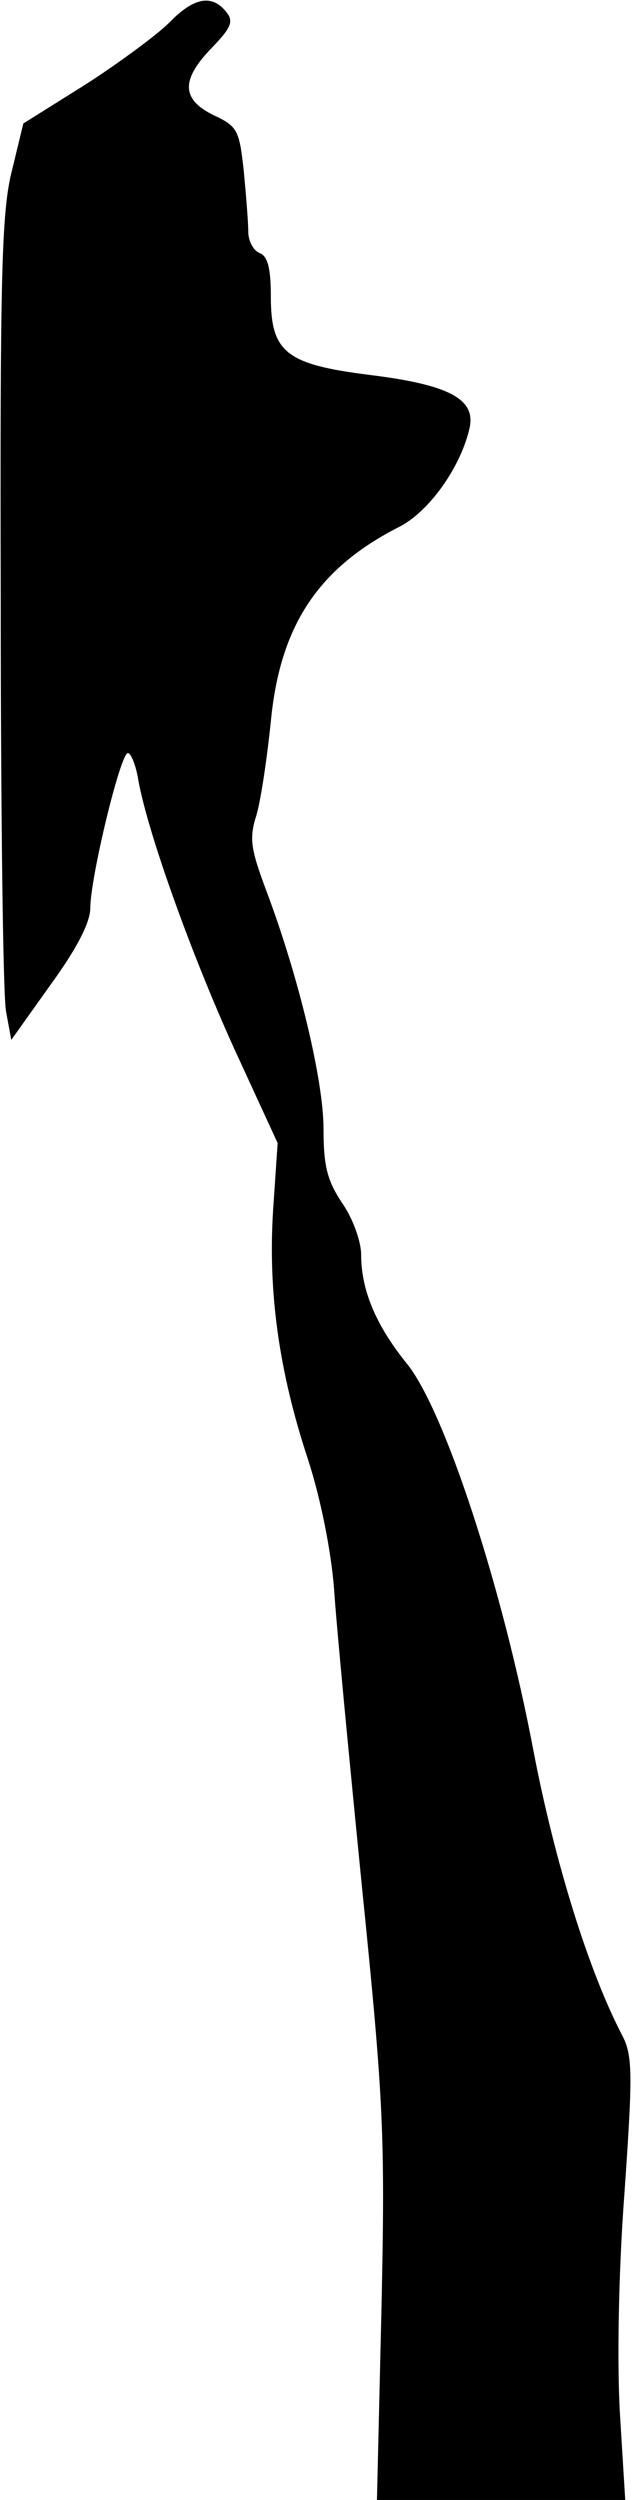 <?xml version="1.0" standalone="no"?>
<!DOCTYPE svg PUBLIC "-//W3C//DTD SVG 20010904//EN"
 "http://www.w3.org/TR/2001/REC-SVG-20010904/DTD/svg10.dtd">
<svg version="1.0" xmlns="http://www.w3.org/2000/svg"
 width="84pt" height="332pt" viewBox="0 0 84 332"
 preserveAspectRatio="xMidYMid meet">
<g transform="translate(0,332) scale(0.1,-0.1)"
fill="#000000" stroke="none">
<path fill="#000000" stroke="none" d="M225 3290 c-16 -16 -66 -53 -111 -82
l-83 -52 -15 -62 c-14 -54 -16 -141 -15 -571 0 -279 3 -525 7 -546 l7 -38 52
73 c35 48 53 83 53 102 0 40 40 206 50 206 4 0 11 -17 14 -37 13 -70 69 -227
127 -355 l58 -126 -6 -89 c-7 -109 8 -215 46 -330 17 -52 31 -122 35 -173 3
-47 20 -224 37 -395 29 -286 31 -330 26 -562 l-6 -253 165 0 165 0 -7 114 c-4
68 -2 188 6 294 11 158 11 182 -3 209 -45 86 -90 232 -118 378 -41 217 -119
455 -169 515 -40 50 -60 96 -60 144 0 17 -11 48 -25 68 -20 30 -25 49 -25 99
0 64 -33 202 -76 316 -21 56 -23 70 -13 101 6 21 14 76 19 124 12 126 62 203
170 258 40 20 82 79 94 131 9 39 -27 58 -132 71 -112 14 -132 30 -132 104 0
37 -4 54 -15 58 -8 3 -15 16 -15 28 0 13 -3 49 -6 81 -6 54 -8 59 -40 74 -43
21 -44 47 -2 90 26 27 29 35 18 48 -19 23 -43 18 -75 -15z"/>
</g>
</svg>

